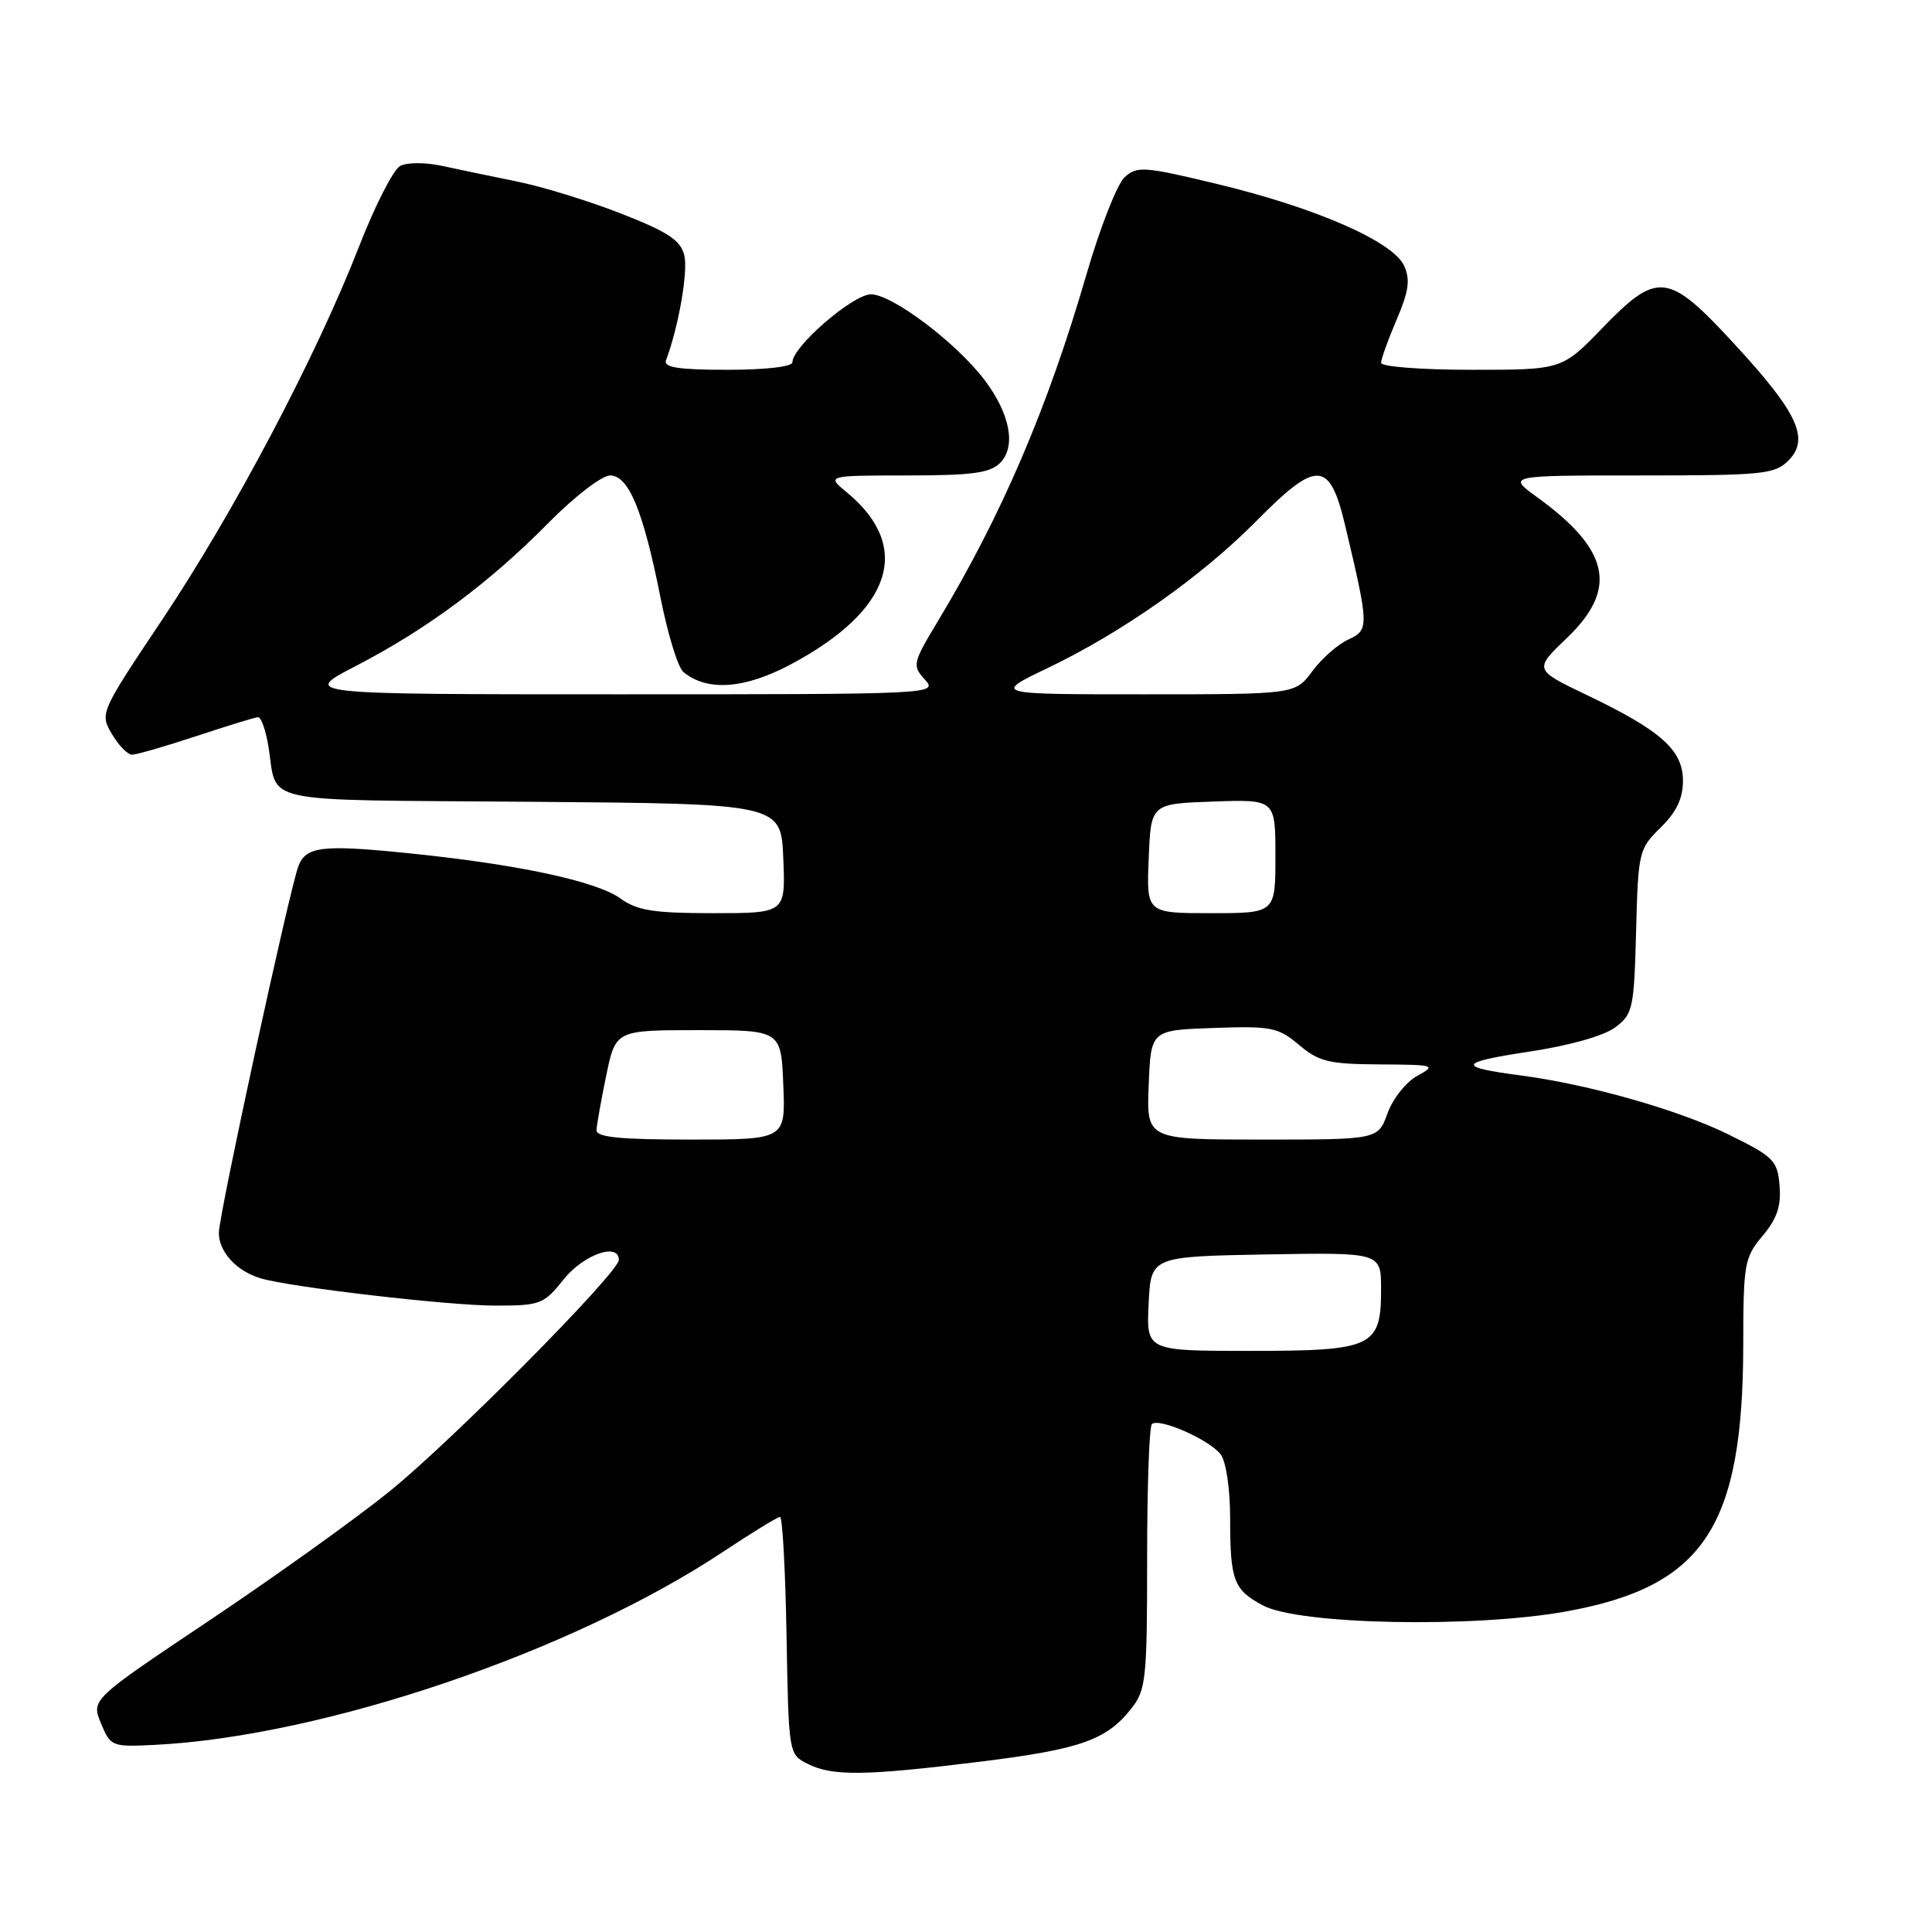 <?xml version="1.0" encoding="UTF-8" standalone="no"?>
<!DOCTYPE svg PUBLIC "-//W3C//DTD SVG 1.1//EN" "http://www.w3.org/Graphics/SVG/1.1/DTD/svg11.dtd" >
<svg xmlns="http://www.w3.org/2000/svg" xmlns:xlink="http://www.w3.org/1999/xlink" version="1.1" viewBox="0 0 256 256">
 <g >
 <path fill="currentColor"
d=" M 129.73 233.45 C 143.14 231.80 146.61 230.58 149.91 226.39 C 151.85 223.93 152.00 222.46 152.00 206.53 C 152.00 197.07 152.28 189.05 152.63 188.71 C 153.53 187.80 160.28 190.77 161.75 192.72 C 162.46 193.67 163.00 197.28 163.00 201.11 C 163.00 209.45 163.45 210.66 167.37 212.74 C 172.16 215.28 195.22 215.74 207.49 213.53 C 225.75 210.24 230.96 202.38 230.99 178.14 C 231.00 167.44 231.15 166.62 233.55 163.76 C 235.46 161.49 236.03 159.81 235.80 157.11 C 235.52 153.75 235.04 153.28 229.03 150.32 C 222.43 147.07 210.45 143.67 201.50 142.50 C 192.98 141.39 193.18 140.78 202.50 139.37 C 207.89 138.56 212.50 137.27 214.00 136.15 C 216.36 134.39 216.52 133.69 216.79 123.42 C 217.06 112.86 217.16 112.48 220.04 109.66 C 222.13 107.61 223.00 105.80 223.00 103.47 C 223.00 99.39 220.12 96.82 210.31 92.12 C 203.24 88.73 203.24 88.73 207.62 84.54 C 214.41 78.03 213.32 72.87 203.69 65.89 C 199.70 63.00 199.70 63.00 217.35 63.00 C 233.55 63.00 235.16 62.84 236.96 61.04 C 239.83 58.17 238.25 54.73 229.86 45.63 C 221.02 36.04 219.67 35.87 212.29 43.50 C 206.96 49.00 206.96 49.00 194.98 49.00 C 188.38 49.00 183.00 48.59 183.00 48.08 C 183.00 47.58 183.93 45.00 185.06 42.36 C 186.68 38.57 186.89 37.06 186.05 35.21 C 184.59 32.01 174.39 27.54 161.36 24.40 C 151.60 22.05 150.68 21.98 149.02 23.48 C 148.04 24.37 145.77 30.14 143.98 36.30 C 138.84 54.02 132.74 68.26 124.28 82.30 C 120.92 87.89 120.86 88.18 122.55 90.05 C 124.29 91.98 123.85 92.00 82.10 92.00 C 39.89 92.00 39.89 92.00 47.20 88.22 C 56.60 83.35 64.87 77.20 72.66 69.30 C 76.08 65.83 79.75 63.00 80.83 63.00 C 83.31 63.00 85.23 67.66 87.54 79.28 C 88.49 84.06 89.84 88.46 90.55 89.04 C 93.69 91.65 98.66 91.30 104.79 88.03 C 118.22 80.87 120.96 72.47 112.22 65.25 C 109.50 63.01 109.50 63.01 120.18 63.00 C 128.80 63.00 131.18 62.68 132.52 61.34 C 134.68 59.17 133.85 54.80 130.41 50.29 C 126.65 45.36 118.20 39.00 115.41 39.00 C 113.02 39.00 105.00 45.93 105.00 48.00 C 105.00 48.59 101.46 49.00 96.39 49.00 C 89.93 49.00 87.90 48.69 88.25 47.75 C 89.93 43.23 91.20 35.93 90.67 33.82 C 90.17 31.82 88.51 30.73 82.27 28.29 C 78.00 26.62 71.80 24.71 68.50 24.05 C 65.20 23.38 60.73 22.45 58.57 21.98 C 56.36 21.50 53.93 21.50 53.02 21.99 C 52.12 22.47 49.67 27.28 47.57 32.68 C 41.93 47.17 30.96 67.95 21.52 82.07 C 13.26 94.42 13.22 94.52 14.82 97.25 C 15.71 98.76 16.91 100.00 17.50 100.00 C 18.09 100.00 21.93 98.89 26.04 97.53 C 30.14 96.17 33.82 95.04 34.20 95.03 C 34.59 95.01 35.19 96.69 35.54 98.75 C 36.88 106.70 33.35 105.94 70.31 106.24 C 103.50 106.50 103.50 106.50 103.79 113.75 C 104.09 121.00 104.09 121.00 94.50 121.00 C 86.60 121.00 84.44 120.66 82.21 119.05 C 78.99 116.74 68.48 114.50 53.88 113.03 C 42.68 111.90 40.54 112.16 39.54 114.77 C 38.37 117.82 29.00 160.99 29.00 163.34 C 29.00 165.88 31.30 168.40 34.52 169.38 C 38.40 170.55 59.42 173.00 65.64 173.00 C 71.61 173.00 72.05 172.83 74.71 169.50 C 77.31 166.24 82.00 164.59 82.00 166.94 C 82.00 168.62 59.84 190.99 51.55 197.67 C 47.12 201.25 36.43 208.90 27.79 214.69 C 12.08 225.20 12.08 225.20 13.38 228.35 C 14.67 231.44 14.81 231.49 20.60 231.20 C 43.00 230.05 75.92 218.85 95.86 205.59 C 99.66 203.07 103.03 201.00 103.36 201.00 C 103.68 201.00 104.07 208.07 104.22 216.72 C 104.50 232.37 104.51 232.45 107.00 233.71 C 110.28 235.37 114.59 235.32 129.73 233.45 Z  M 152.20 172.75 C 152.50 166.50 152.50 166.50 167.75 166.22 C 183.00 165.95 183.00 165.95 183.00 170.82 C 183.00 178.50 181.94 179.00 165.62 179.00 C 151.90 179.00 151.90 179.00 152.20 172.75 Z  M 79.04 149.75 C 79.07 149.06 79.65 145.80 80.33 142.50 C 81.58 136.50 81.58 136.50 92.54 136.50 C 103.50 136.50 103.50 136.50 103.79 143.75 C 104.09 151.00 104.09 151.00 91.54 151.00 C 82.15 151.00 79.01 150.69 79.04 149.75 Z  M 152.21 143.75 C 152.50 136.50 152.50 136.50 160.81 136.21 C 168.46 135.94 169.35 136.12 172.13 138.46 C 174.78 140.69 176.10 141.00 182.83 141.04 C 190.12 141.08 190.37 141.15 187.82 142.54 C 186.34 143.34 184.56 145.57 183.86 147.50 C 182.60 151.00 182.60 151.00 167.26 151.00 C 151.91 151.00 151.91 151.00 152.21 143.75 Z  M 152.21 113.75 C 152.50 106.50 152.50 106.50 160.75 106.21 C 169.00 105.92 169.00 105.92 169.00 113.46 C 169.00 121.00 169.00 121.00 160.46 121.00 C 151.91 121.00 151.91 121.00 152.21 113.75 Z  M 138.88 88.49 C 148.73 83.77 159.23 76.37 166.47 69.04 C 174.55 60.87 176.19 60.96 178.27 69.75 C 181.42 83.04 181.43 83.48 178.64 84.75 C 177.27 85.38 175.12 87.27 173.88 88.95 C 171.62 92.00 171.62 92.00 151.59 92.00 C 131.56 92.00 131.56 92.00 138.88 88.49 Z "/>
</g>
</svg>
